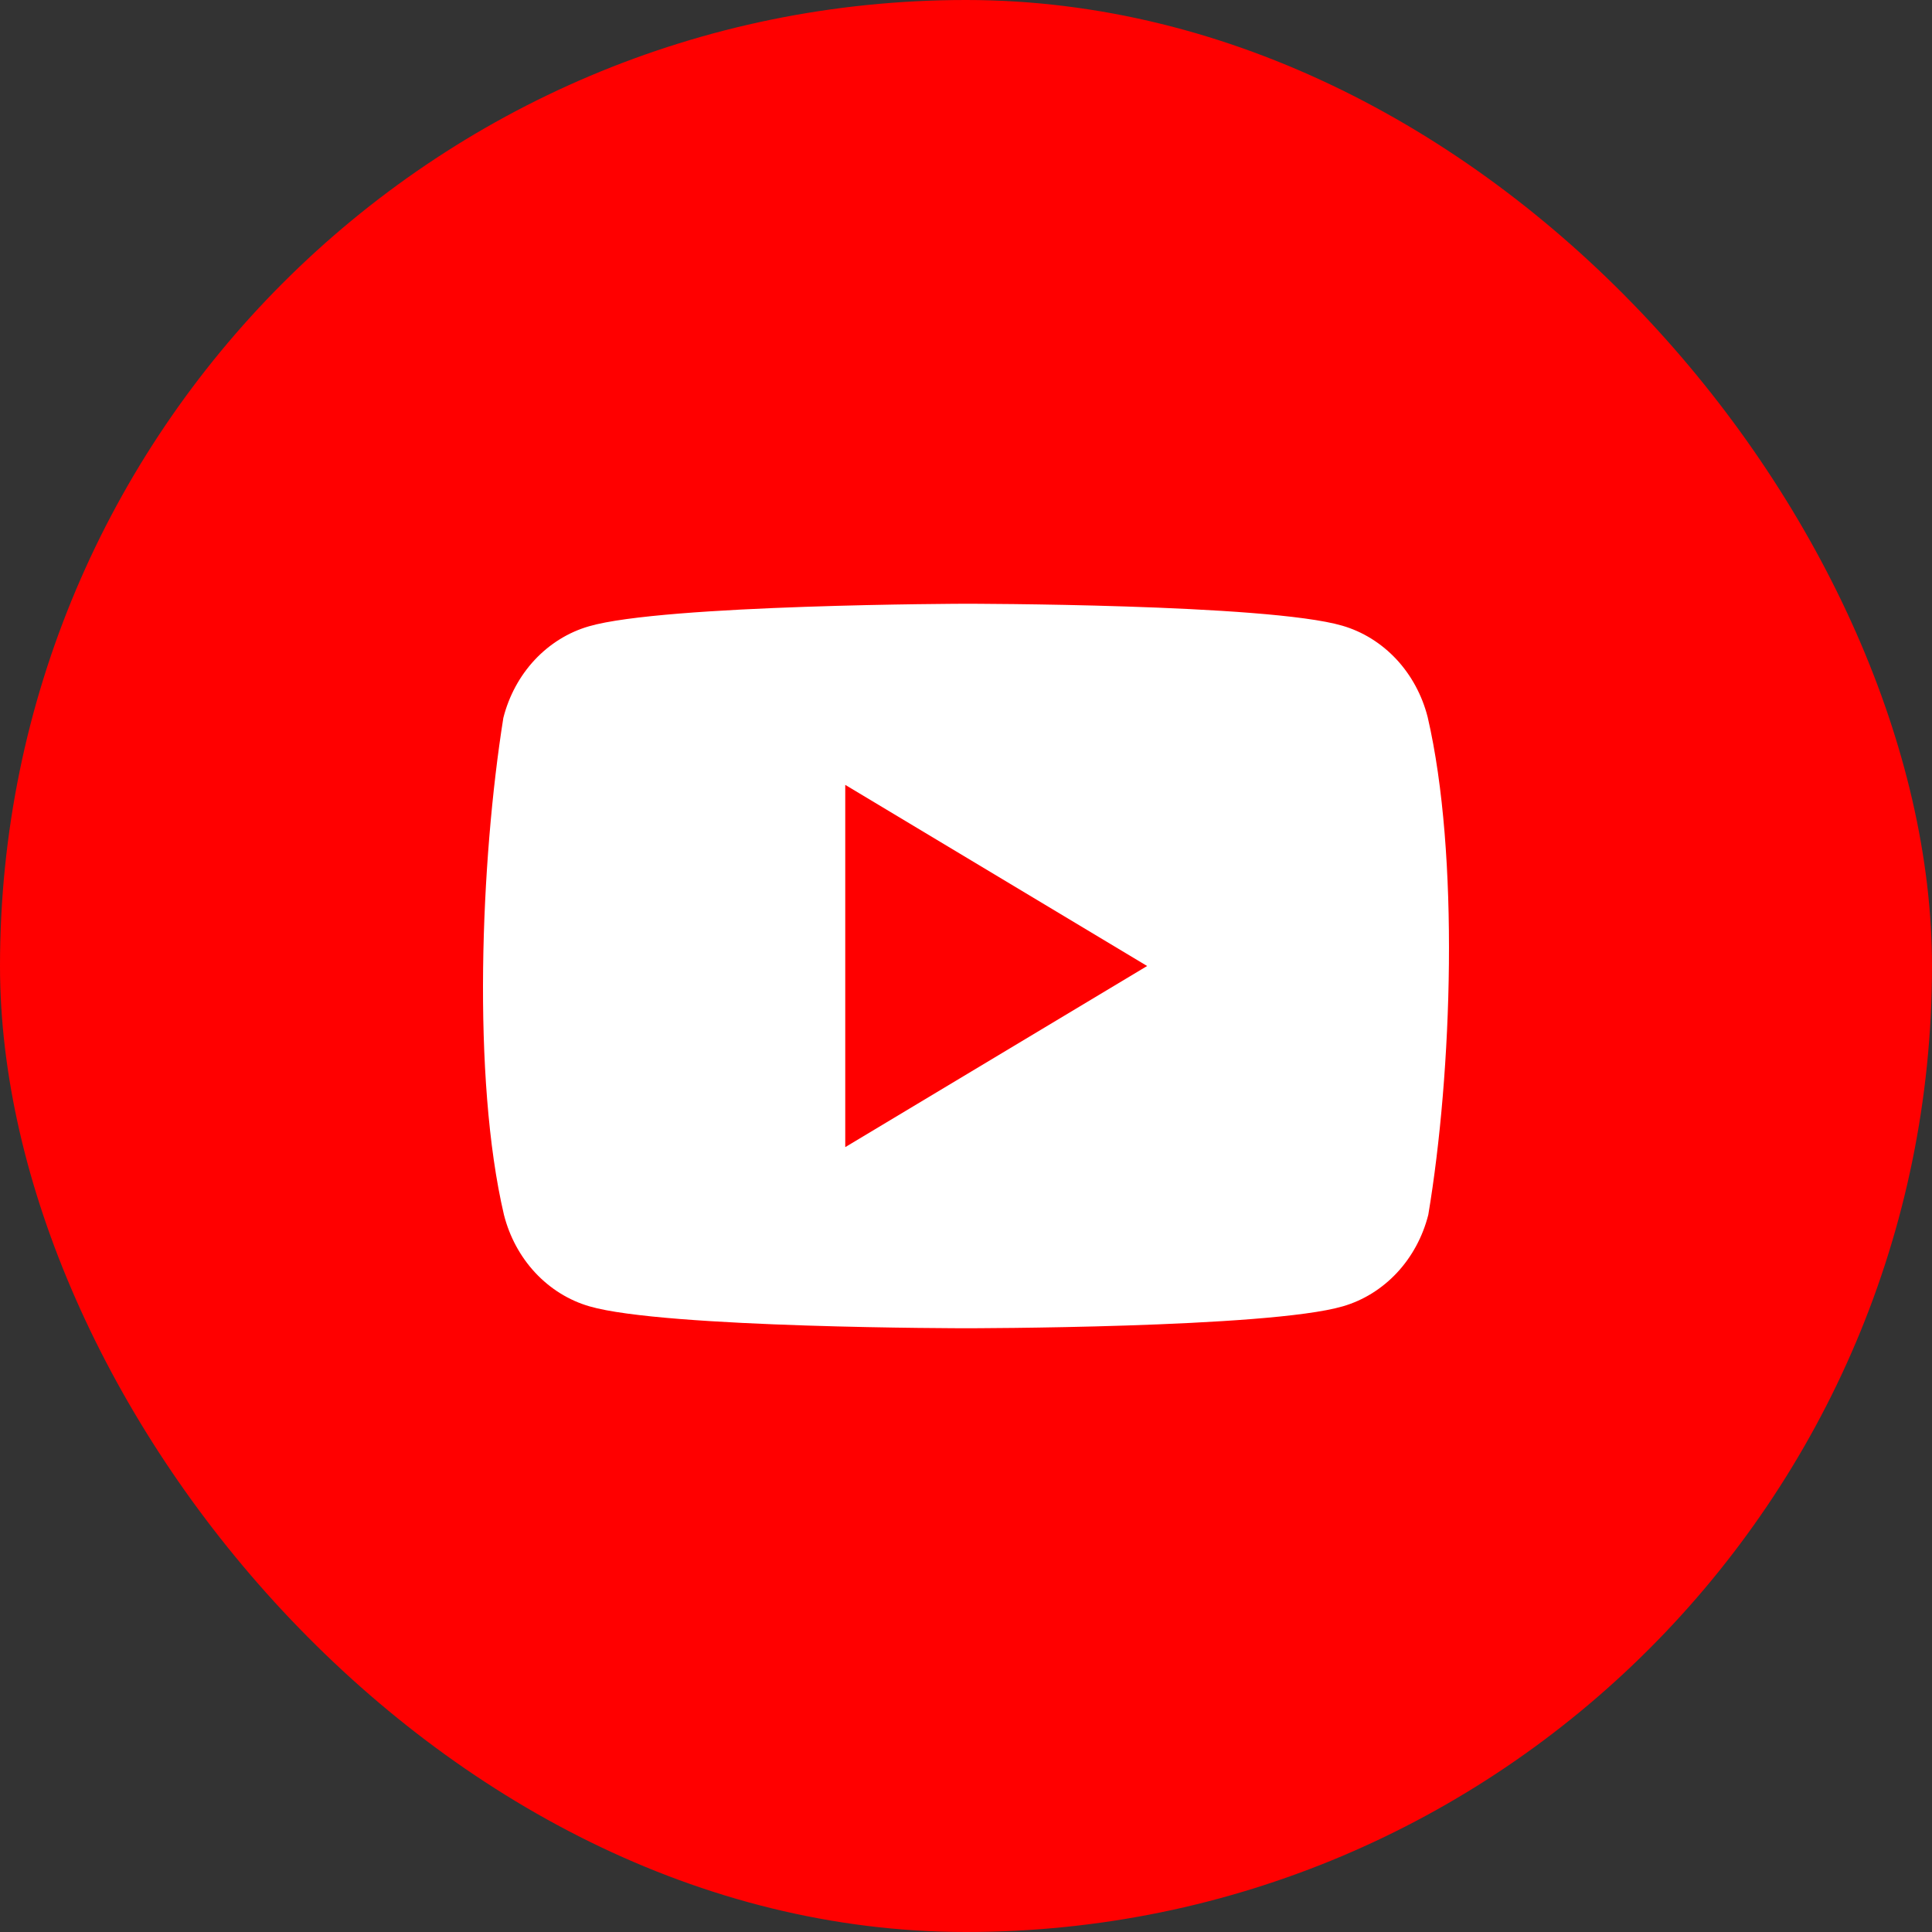 <svg width="32" height="32" viewBox="0 0 32 32" fill="none" xmlns="http://www.w3.org/2000/svg">
<rect x="0" y="0" width="32" height="32" fill="#333333" stroke="none"/>
<rect width="32" height="32" rx="16" fill="#FF0000"/>
<path d="M23.647 11.879C23.555 11.516 23.376 11.185 23.128 10.919C22.879 10.653 22.57 10.461 22.231 10.363C20.989 10 15.992 10 15.992 10C15.992 10 10.995 10.011 9.753 10.374C9.414 10.472 9.105 10.664 8.856 10.93C8.608 11.196 8.429 11.527 8.337 11.89C7.961 14.253 7.816 17.853 8.347 20.121C8.439 20.484 8.618 20.815 8.866 21.081C9.115 21.347 9.424 21.539 9.763 21.637C11.005 22 16.002 22 16.002 22C16.002 22 21 22 22.241 21.637C22.58 21.539 22.889 21.347 23.138 21.081C23.386 20.815 23.565 20.484 23.657 20.121C24.053 17.755 24.175 14.157 23.647 11.879Z" fill="white"/>
<path d="M14 19L19 16L14 13V19Z" fill="#FF0000"/>
</svg>

